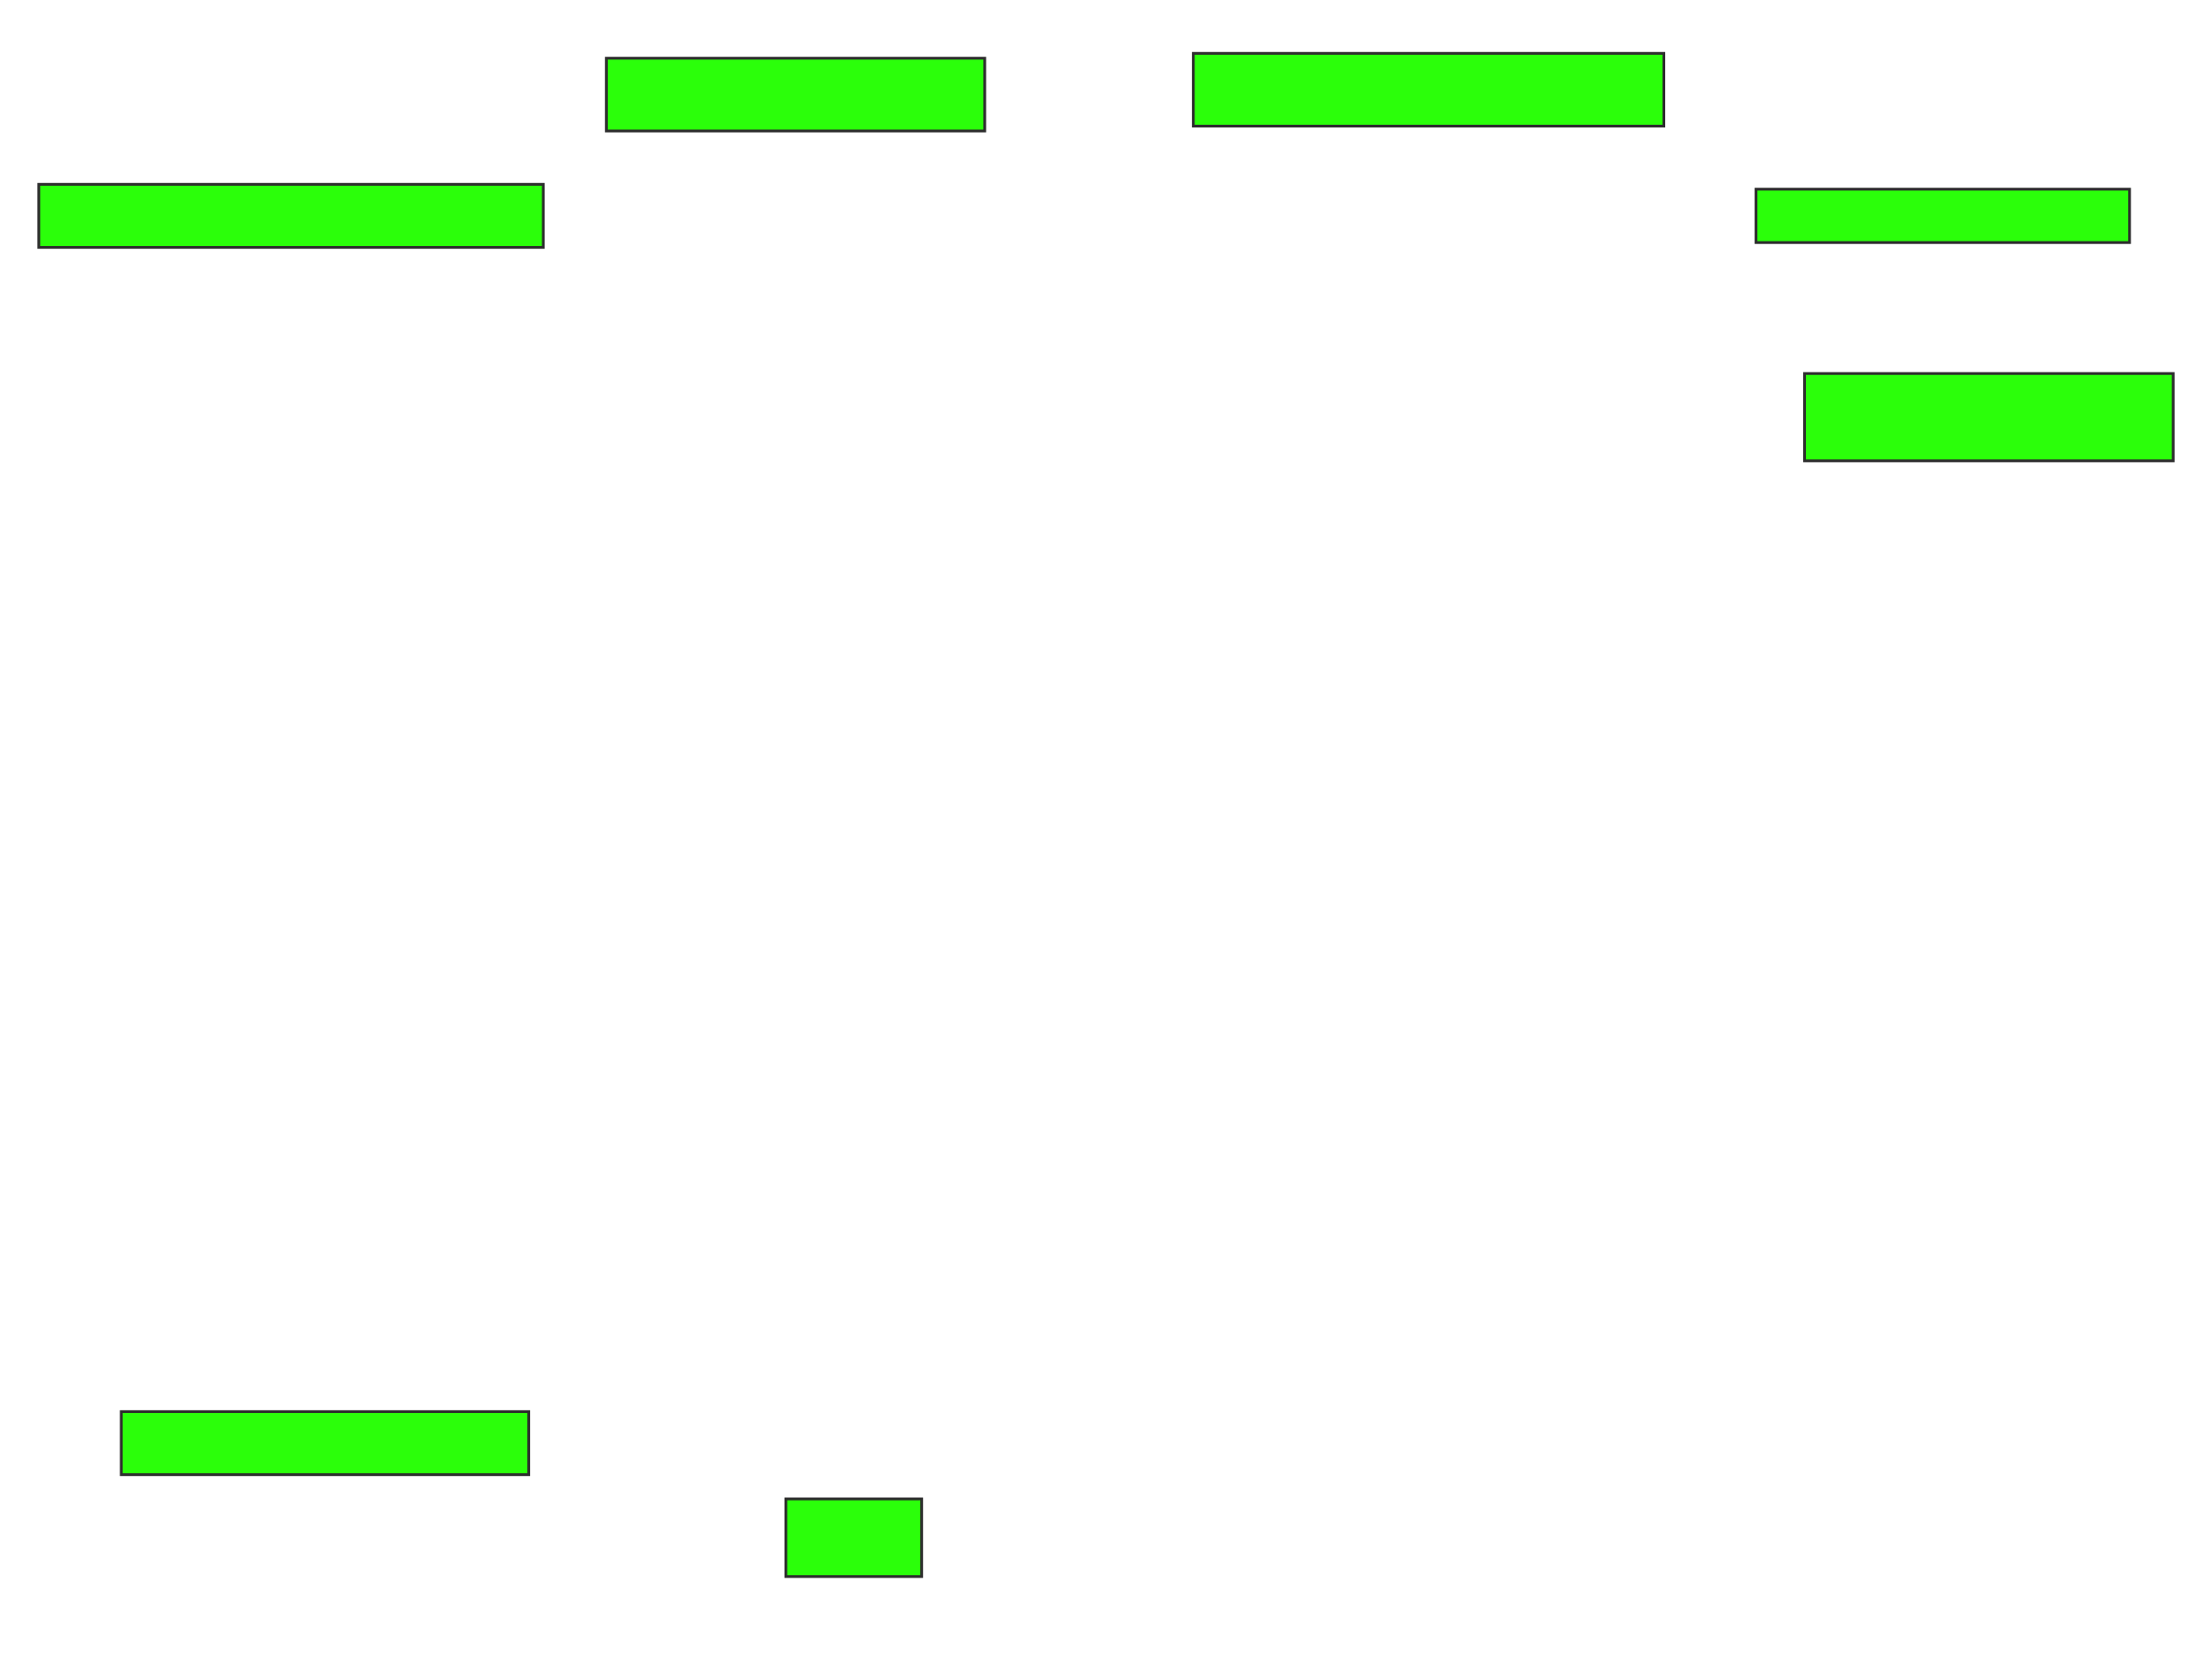 <svg height="600" width="800" xmlns="http://www.w3.org/2000/svg">
 <!-- Created with Image Occlusion Enhanced -->
 <g>
  <title>Labels</title>
 </g>
 <g>
  <title>Masks</title>
  <rect fill="#2bff0a" height="22.807" id="4130127c825847ddad9c0040e1f68ca8-ao-1" stroke="#2D2D2D" width="147.368" x="43.86" y="510.526"/>
  
  <rect fill="#2bff0a" height="22.807" id="4130127c825847ddad9c0040e1f68ca8-ao-3" stroke="#2D2D2D" width="182.456" x="14.035" y="66.667"/>
  <rect fill="#2bff0a" height="26.316" id="4130127c825847ddad9c0040e1f68ca8-ao-4" stroke="#2D2D2D" width="136.842" x="219.298" y="21.053"/>
  <rect fill="#2bff0a" height="26.316" id="4130127c825847ddad9c0040e1f68ca8-ao-5" stroke="#2D2D2D" width="170.175" x="431.579" y="19.298"/>
  <rect fill="#2bff0a" height="19.298" id="4130127c825847ddad9c0040e1f68ca8-ao-6" stroke="#2D2D2D" width="135.088" x="635.088" y="68.421"/>
  <rect fill="#2bff0a" height="31.579" id="4130127c825847ddad9c0040e1f68ca8-ao-7" stroke="#2D2D2D" width="133.333" x="652.632" y="135.088"/>
  <rect fill="#2bff0a" height="28.07" id="4130127c825847ddad9c0040e1f68ca8-ao-8" stroke="#2D2D2D" width="49.123" x="284.211" y="542.105"/>
 </g>
</svg>